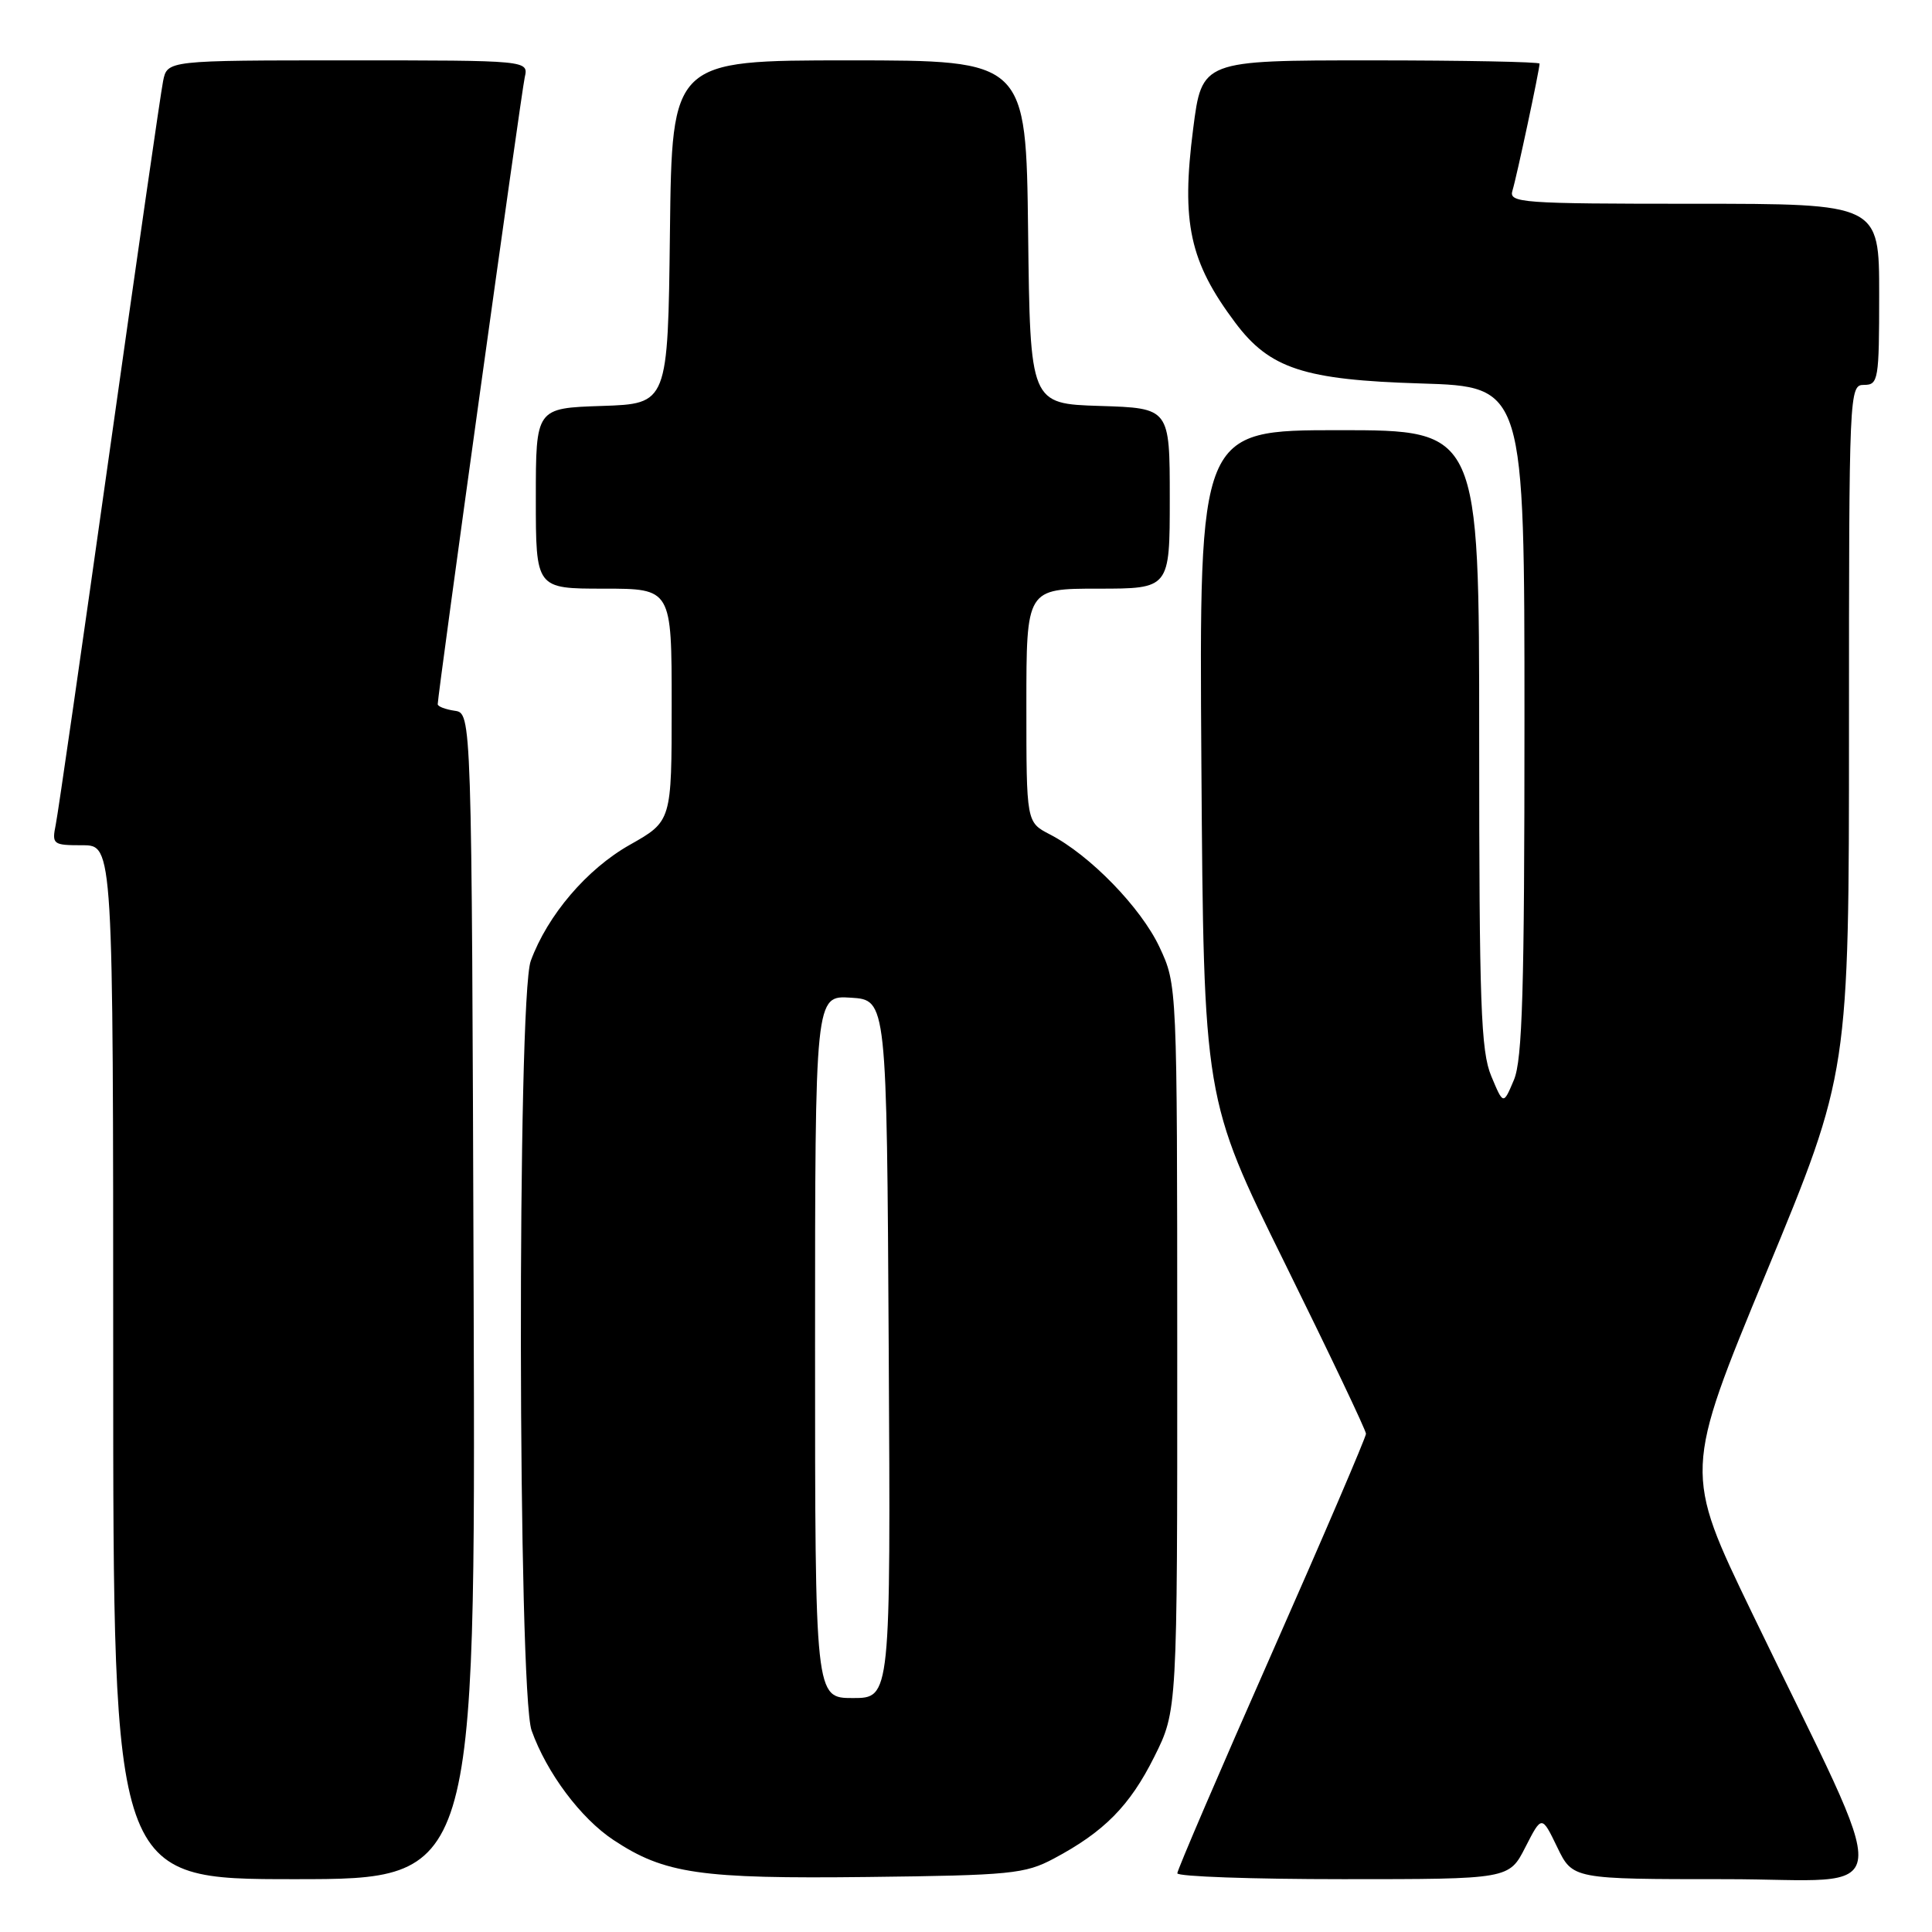 <?xml version="1.0" encoding="UTF-8" standalone="no"?>
<!DOCTYPE svg PUBLIC "-//W3C//DTD SVG 1.1//EN" "http://www.w3.org/Graphics/SVG/1.1/DTD/svg11.dtd" >
<svg xmlns="http://www.w3.org/2000/svg" xmlns:xlink="http://www.w3.org/1999/xlink" version="1.1" viewBox="0 0 256 256">
 <g >
 <path fill="currentColor"
d=" M 62.76 171.75 C 62.50 94.50 62.50 94.50 60.25 94.18 C 59.01 94.00 58.00 93.61 58.00 93.31 C 58.00 92.03 69.07 12.29 69.53 10.25 C 70.04 8.00 70.04 8.00 46.10 8.00 C 22.16 8.00 22.16 8.00 21.61 10.75 C 21.30 12.26 18.11 34.42 14.50 60.00 C 10.89 85.58 7.70 107.74 7.39 109.25 C 6.86 111.89 7.00 112.00 10.92 112.00 C 15.00 112.00 15.00 112.00 15.00 180.50 C 15.00 249.00 15.00 249.00 39.01 249.00 C 63.01 249.00 63.01 249.00 62.76 171.75 Z  M 139.62 246.28 C 146.30 242.73 149.70 239.29 152.94 232.80 C 156.00 226.68 156.00 226.68 155.99 178.59 C 155.98 130.50 155.98 130.50 153.64 125.50 C 151.19 120.27 144.42 113.30 139.11 110.56 C 136.00 108.95 136.00 108.95 136.00 93.47 C 136.00 78.00 136.00 78.00 145.50 78.00 C 155.00 78.00 155.00 78.00 155.00 66.04 C 155.00 54.08 155.00 54.08 145.75 53.79 C 136.50 53.50 136.50 53.50 136.23 30.75 C 135.96 8.00 135.96 8.00 112.50 8.00 C 89.04 8.00 89.04 8.00 88.77 30.75 C 88.50 53.50 88.50 53.50 79.75 53.79 C 71.00 54.08 71.00 54.08 71.00 66.04 C 71.00 78.00 71.00 78.00 80.00 78.00 C 89.00 78.00 89.00 78.00 89.00 93.40 C 89.00 108.81 89.00 108.81 83.46 111.94 C 77.78 115.14 72.56 121.25 70.33 127.32 C 68.51 132.23 68.62 224.19 70.44 229.30 C 72.44 234.91 76.95 240.94 81.29 243.81 C 88.05 248.29 92.76 248.97 115.00 248.71 C 133.91 248.49 135.82 248.30 139.62 246.28 Z  M 202.12 244.76 C 204.29 240.52 204.29 240.52 206.34 244.76 C 208.39 249.00 208.39 249.00 228.65 249.00 C 251.70 249.00 251.27 253.29 232.17 213.76 C 223.12 195.02 223.12 195.02 234.06 168.58 C 245.00 142.15 245.00 142.15 245.00 96.57 C 245.00 51.67 245.03 51.00 247.00 51.00 C 248.89 51.00 249.00 50.33 249.00 39.00 C 249.00 27.00 249.00 27.00 224.43 27.00 C 201.50 27.00 199.90 26.88 200.41 25.25 C 200.96 23.47 204.00 9.23 204.00 8.43 C 204.00 8.20 193.93 8.00 181.63 8.00 C 159.26 8.00 159.26 8.00 158.10 17.07 C 156.50 29.50 157.63 34.69 163.68 42.76 C 168.24 48.85 172.79 50.34 188.25 50.81 C 202.00 51.23 202.00 51.23 202.00 95.50 C 202.00 131.17 201.73 140.42 200.60 143.10 C 199.20 146.42 199.20 146.42 197.60 142.59 C 196.22 139.29 196.00 133.10 196.00 97.88 C 196.00 57.00 196.00 57.00 177.44 57.00 C 158.89 57.00 158.89 57.00 159.19 101.31 C 159.50 145.62 159.50 145.62 170.25 167.39 C 176.16 179.37 181.00 189.53 181.00 189.98 C 181.00 190.43 175.38 203.55 168.50 219.12 C 161.62 234.69 156.00 247.79 156.00 248.22 C 156.00 248.65 165.89 249.00 177.98 249.00 C 199.96 249.00 199.96 249.00 202.12 244.76 Z  M 108.00 178.45 C 108.00 131.89 108.00 131.89 112.75 132.20 C 117.50 132.50 117.50 132.50 117.76 178.75 C 118.02 225.00 118.02 225.00 113.01 225.00 C 108.00 225.00 108.00 225.00 108.00 178.45 Z "/>
</g>
</svg>